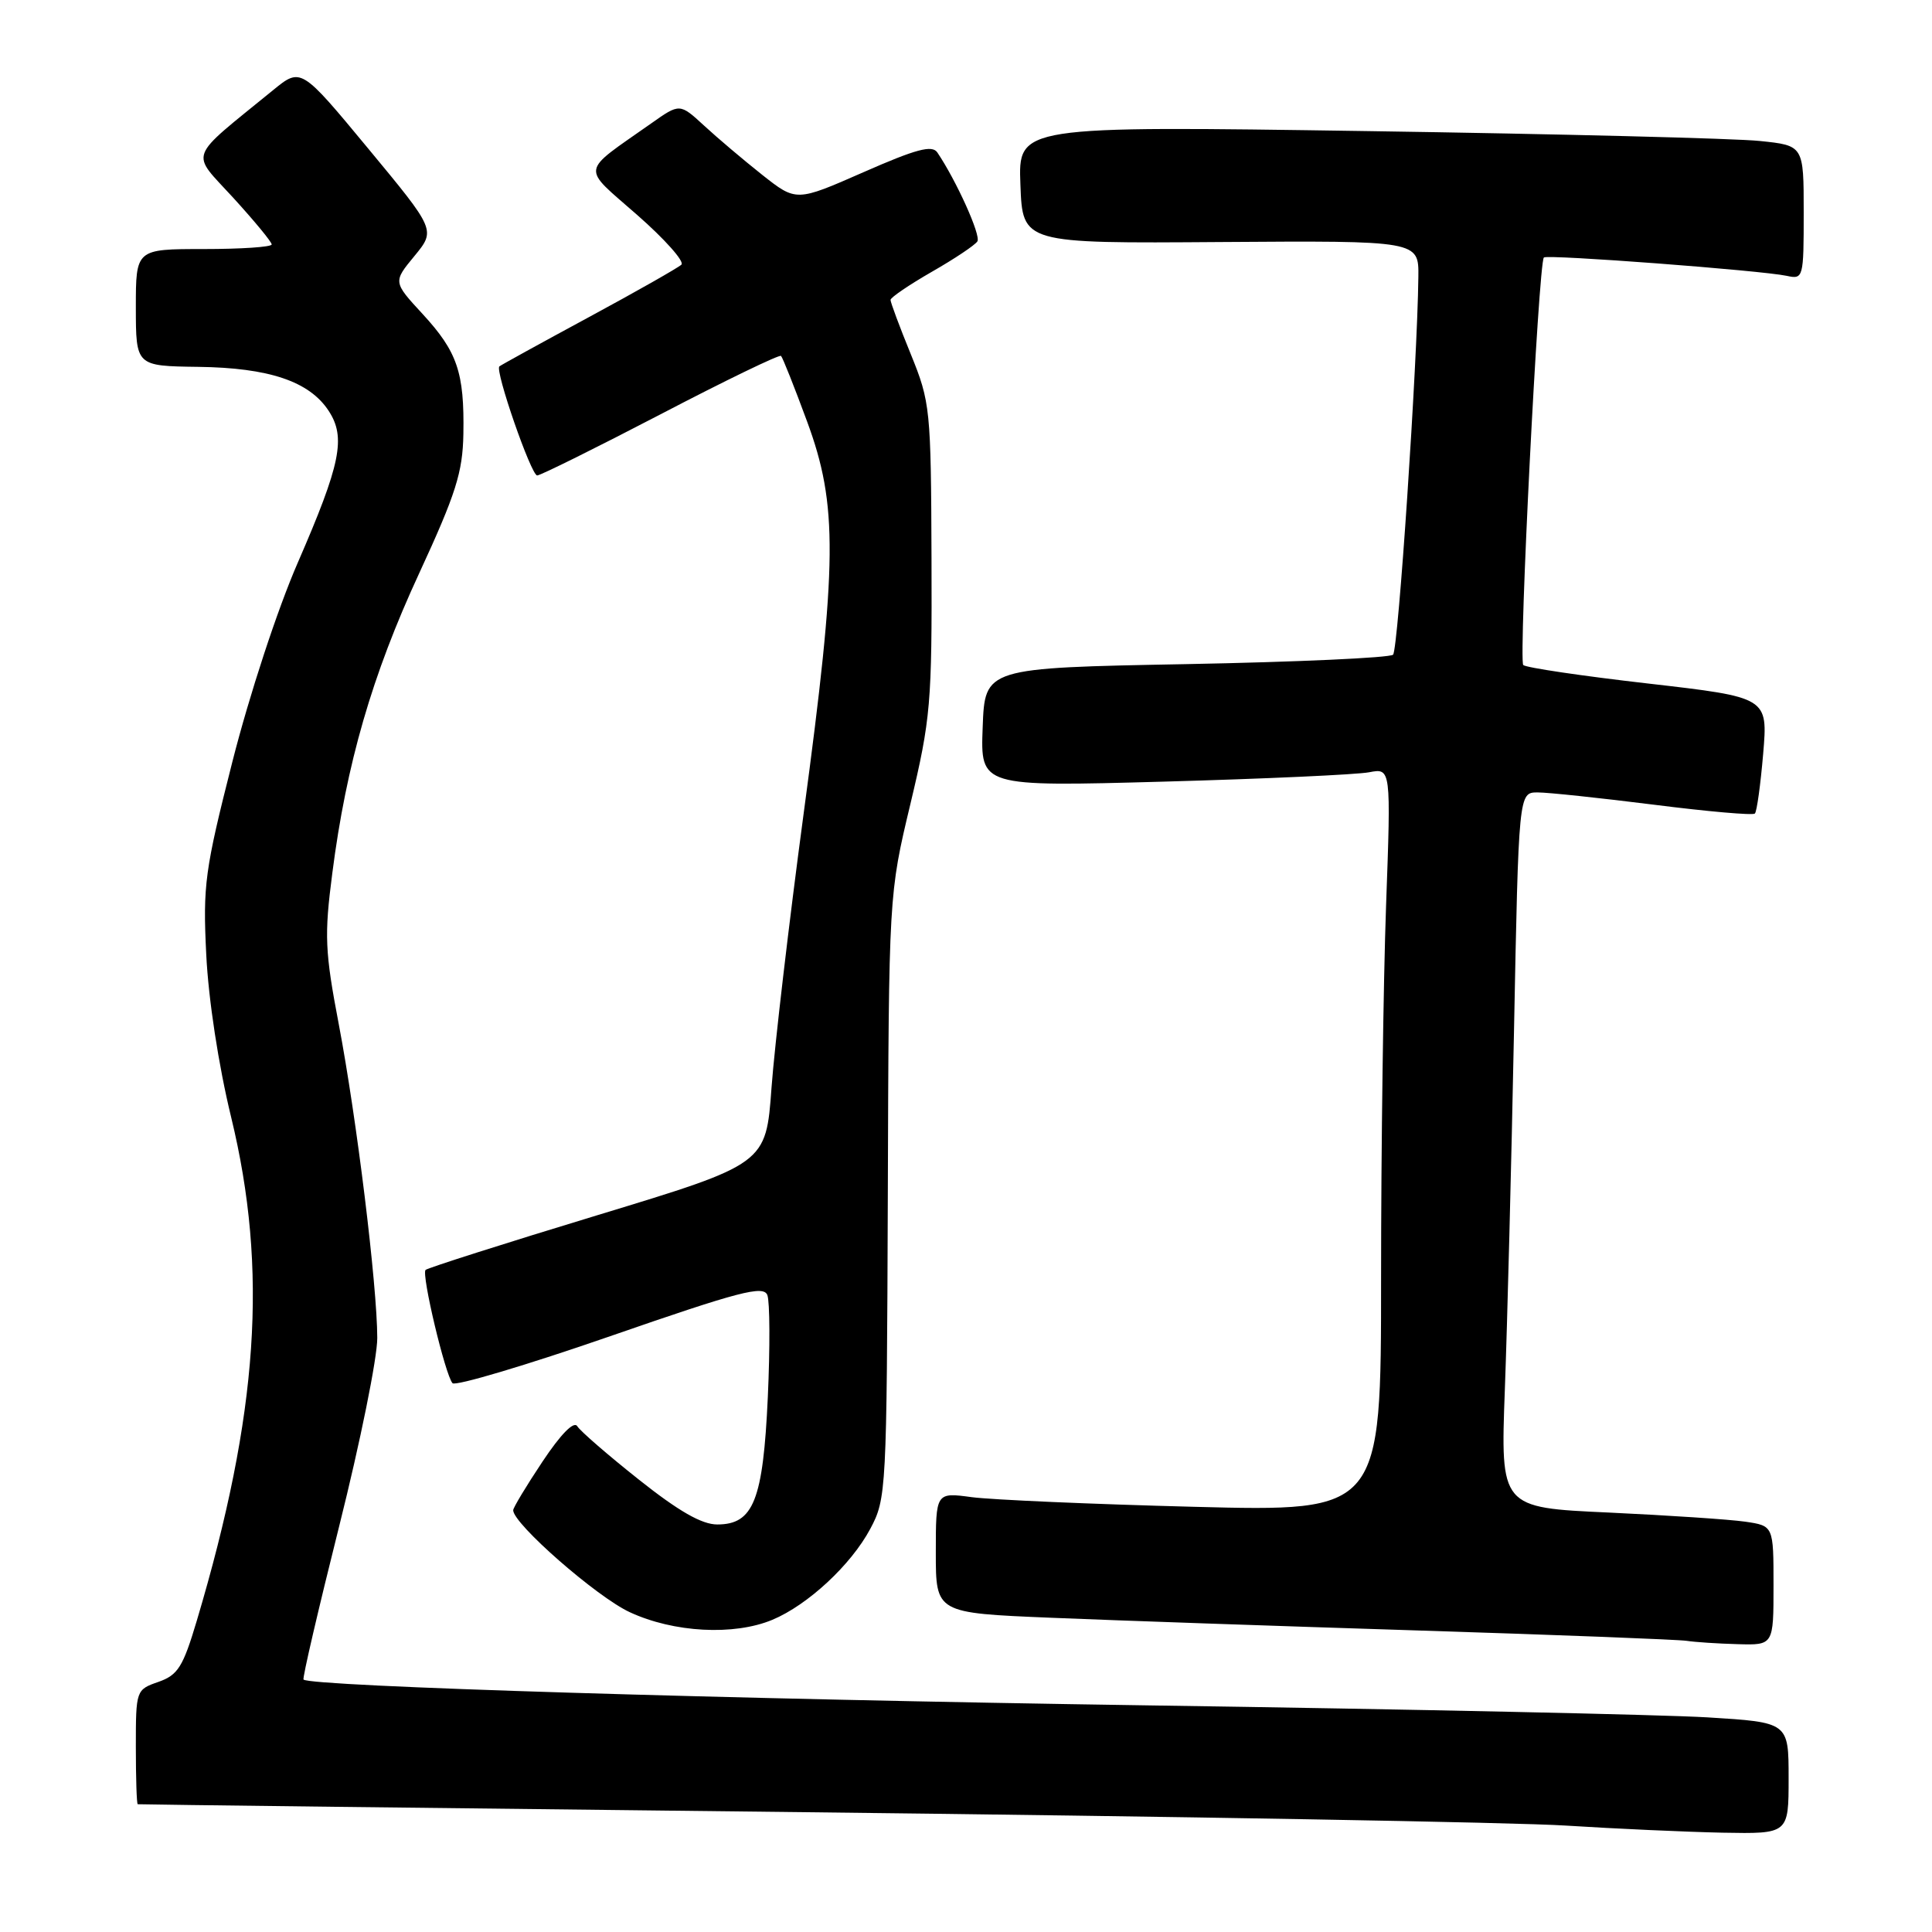 <?xml version="1.0" encoding="UTF-8" standalone="no"?>
<!DOCTYPE svg PUBLIC "-//W3C//DTD SVG 1.1//EN" "http://www.w3.org/Graphics/SVG/1.1/DTD/svg11.dtd" >
<svg xmlns="http://www.w3.org/2000/svg" xmlns:xlink="http://www.w3.org/1999/xlink" version="1.1" viewBox="0 0 256 256">
 <g >
 <path fill="currentColor"
d=" M 237.00 235.61 C 237.00 228.22 237.00 228.22 226.25 227.56 C 220.34 227.20 186.93 226.48 152.00 225.97 C 96.41 225.15 41.13 223.46 40.22 222.55 C 40.05 222.39 42.19 213.21 44.96 202.16 C 47.73 191.11 50.00 179.92 49.99 177.29 C 49.98 170.32 47.26 148.17 44.89 135.72 C 43.05 126.07 42.96 123.96 44.03 115.72 C 45.89 101.23 49.30 89.45 55.54 75.97 C 60.42 65.41 61.31 62.58 61.40 57.50 C 61.54 49.35 60.60 46.61 56.01 41.62 C 52.08 37.36 52.08 37.36 54.91 33.93 C 57.74 30.49 57.74 30.49 48.81 19.71 C 39.88 8.93 39.88 8.93 36.19 11.94 C 24.69 21.33 25.20 19.96 30.90 26.20 C 33.70 29.27 36.00 32.05 36.00 32.39 C 36.00 32.73 31.95 33.00 27.00 33.00 C 18.00 33.00 18.00 33.00 18.00 40.75 C 18.01 48.50 18.01 48.50 26.25 48.61 C 35.65 48.73 40.99 50.53 43.55 54.44 C 45.86 57.97 45.15 61.47 39.46 74.55 C 36.77 80.71 33.04 92.09 30.79 100.94 C 27.14 115.31 26.87 117.27 27.33 126.50 C 27.62 132.43 28.96 141.18 30.62 148.00 C 35.54 168.25 34.25 187.30 26.08 214.74 C 24.25 220.88 23.58 221.95 20.99 222.86 C 18.03 223.89 18.00 223.96 18.00 231.45 C 18.00 235.60 18.11 239.03 18.25 239.07 C 18.39 239.11 58.32 239.59 107.00 240.13 C 155.68 240.68 200.90 241.47 207.50 241.90 C 214.10 242.32 223.44 242.74 228.25 242.84 C 237.00 243.00 237.00 243.00 237.00 235.61 Z  M 235.00 210.09 C 235.00 202.18 235.00 202.18 231.25 201.63 C 229.19 201.33 221.05 200.79 213.16 200.42 C 198.82 199.77 198.82 199.77 199.40 184.13 C 199.72 175.53 200.27 154.21 200.61 136.75 C 201.23 105.00 201.23 105.00 203.75 105.00 C 205.14 105.00 212.08 105.74 219.17 106.63 C 226.26 107.53 232.27 108.06 232.53 107.80 C 232.79 107.55 233.28 103.98 233.63 99.87 C 234.26 92.40 234.26 92.40 218.38 90.57 C 209.65 89.57 202.20 88.47 201.84 88.12 C 201.20 87.52 203.86 34.88 204.57 34.12 C 204.98 33.68 233.38 35.83 236.75 36.55 C 238.95 37.03 239.00 36.84 239.00 28.16 C 239.00 19.28 239.00 19.28 233.18 18.68 C 229.98 18.34 206.56 17.75 181.13 17.37 C 134.91 16.68 134.91 16.68 135.21 24.47 C 135.50 32.26 135.50 32.26 161.75 32.07 C 188.00 31.89 188.00 31.89 187.94 36.69 C 187.81 48.19 185.27 86.06 184.59 86.75 C 184.17 87.16 171.84 87.72 157.17 88.00 C 130.50 88.50 130.50 88.50 130.21 96.37 C 129.91 104.24 129.91 104.24 154.21 103.57 C 167.57 103.20 179.81 102.64 181.41 102.33 C 184.32 101.77 184.32 101.77 183.66 120.05 C 183.30 130.10 183.00 152.27 183.00 169.31 C 183.00 200.30 183.00 200.30 158.25 199.66 C 144.64 199.31 131.36 198.73 128.75 198.38 C 124.00 197.74 124.00 197.74 124.00 205.74 C 124.00 213.73 124.00 213.73 139.25 214.36 C 147.64 214.71 169.57 215.47 188.00 216.05 C 206.43 216.63 222.40 217.25 223.50 217.42 C 224.60 217.59 227.64 217.79 230.25 217.86 C 235.00 218.00 235.00 218.00 235.00 210.09 Z  M 102.35 214.63 C 107.05 212.66 112.76 207.36 115.31 202.59 C 117.45 198.59 117.50 197.62 117.64 158.50 C 117.77 118.50 117.77 118.50 120.64 106.50 C 123.32 95.24 123.50 93.24 123.43 74.00 C 123.36 54.16 123.27 53.29 120.68 46.92 C 119.20 43.30 118.00 40.07 118.00 39.74 C 118.00 39.42 120.47 37.74 123.48 36.01 C 126.49 34.29 129.21 32.47 129.51 31.98 C 130.00 31.19 126.72 23.93 124.20 20.20 C 123.51 19.18 121.39 19.75 114.41 22.82 C 105.51 26.73 105.51 26.73 101.00 23.17 C 98.53 21.21 95.05 18.27 93.29 16.64 C 90.07 13.68 90.07 13.68 86.29 16.35 C 76.79 23.04 76.96 21.92 84.44 28.49 C 88.09 31.69 90.73 34.66 90.29 35.07 C 89.86 35.48 84.33 38.62 78.00 42.04 C 71.67 45.46 66.35 48.39 66.17 48.55 C 65.55 49.08 70.38 63.00 71.18 63.00 C 71.61 63.00 78.97 59.35 87.54 54.89 C 96.10 50.42 103.28 46.95 103.49 47.16 C 103.71 47.38 105.26 51.28 106.94 55.84 C 111.04 66.95 110.97 74.48 106.48 107.85 C 104.55 122.23 102.64 138.55 102.23 144.12 C 101.50 154.23 101.50 154.23 79.19 161.01 C 66.91 164.74 56.66 168.01 56.39 168.27 C 55.82 168.85 58.99 182.17 59.96 183.28 C 60.34 183.70 69.75 180.90 80.86 177.05 C 97.99 171.11 101.17 170.28 101.68 171.61 C 102.01 172.48 102.04 178.56 101.74 185.13 C 101.11 198.81 99.84 202.00 95.04 202.00 C 92.99 202.00 89.92 200.24 84.67 196.07 C 80.56 192.81 76.88 189.62 76.49 188.98 C 76.04 188.26 74.30 190.04 71.89 193.66 C 69.75 196.87 68.00 199.78 68.00 200.11 C 67.99 201.90 79.06 211.59 83.44 213.62 C 89.26 216.33 97.25 216.76 102.35 214.63 Z "/>
</g>
</svg>